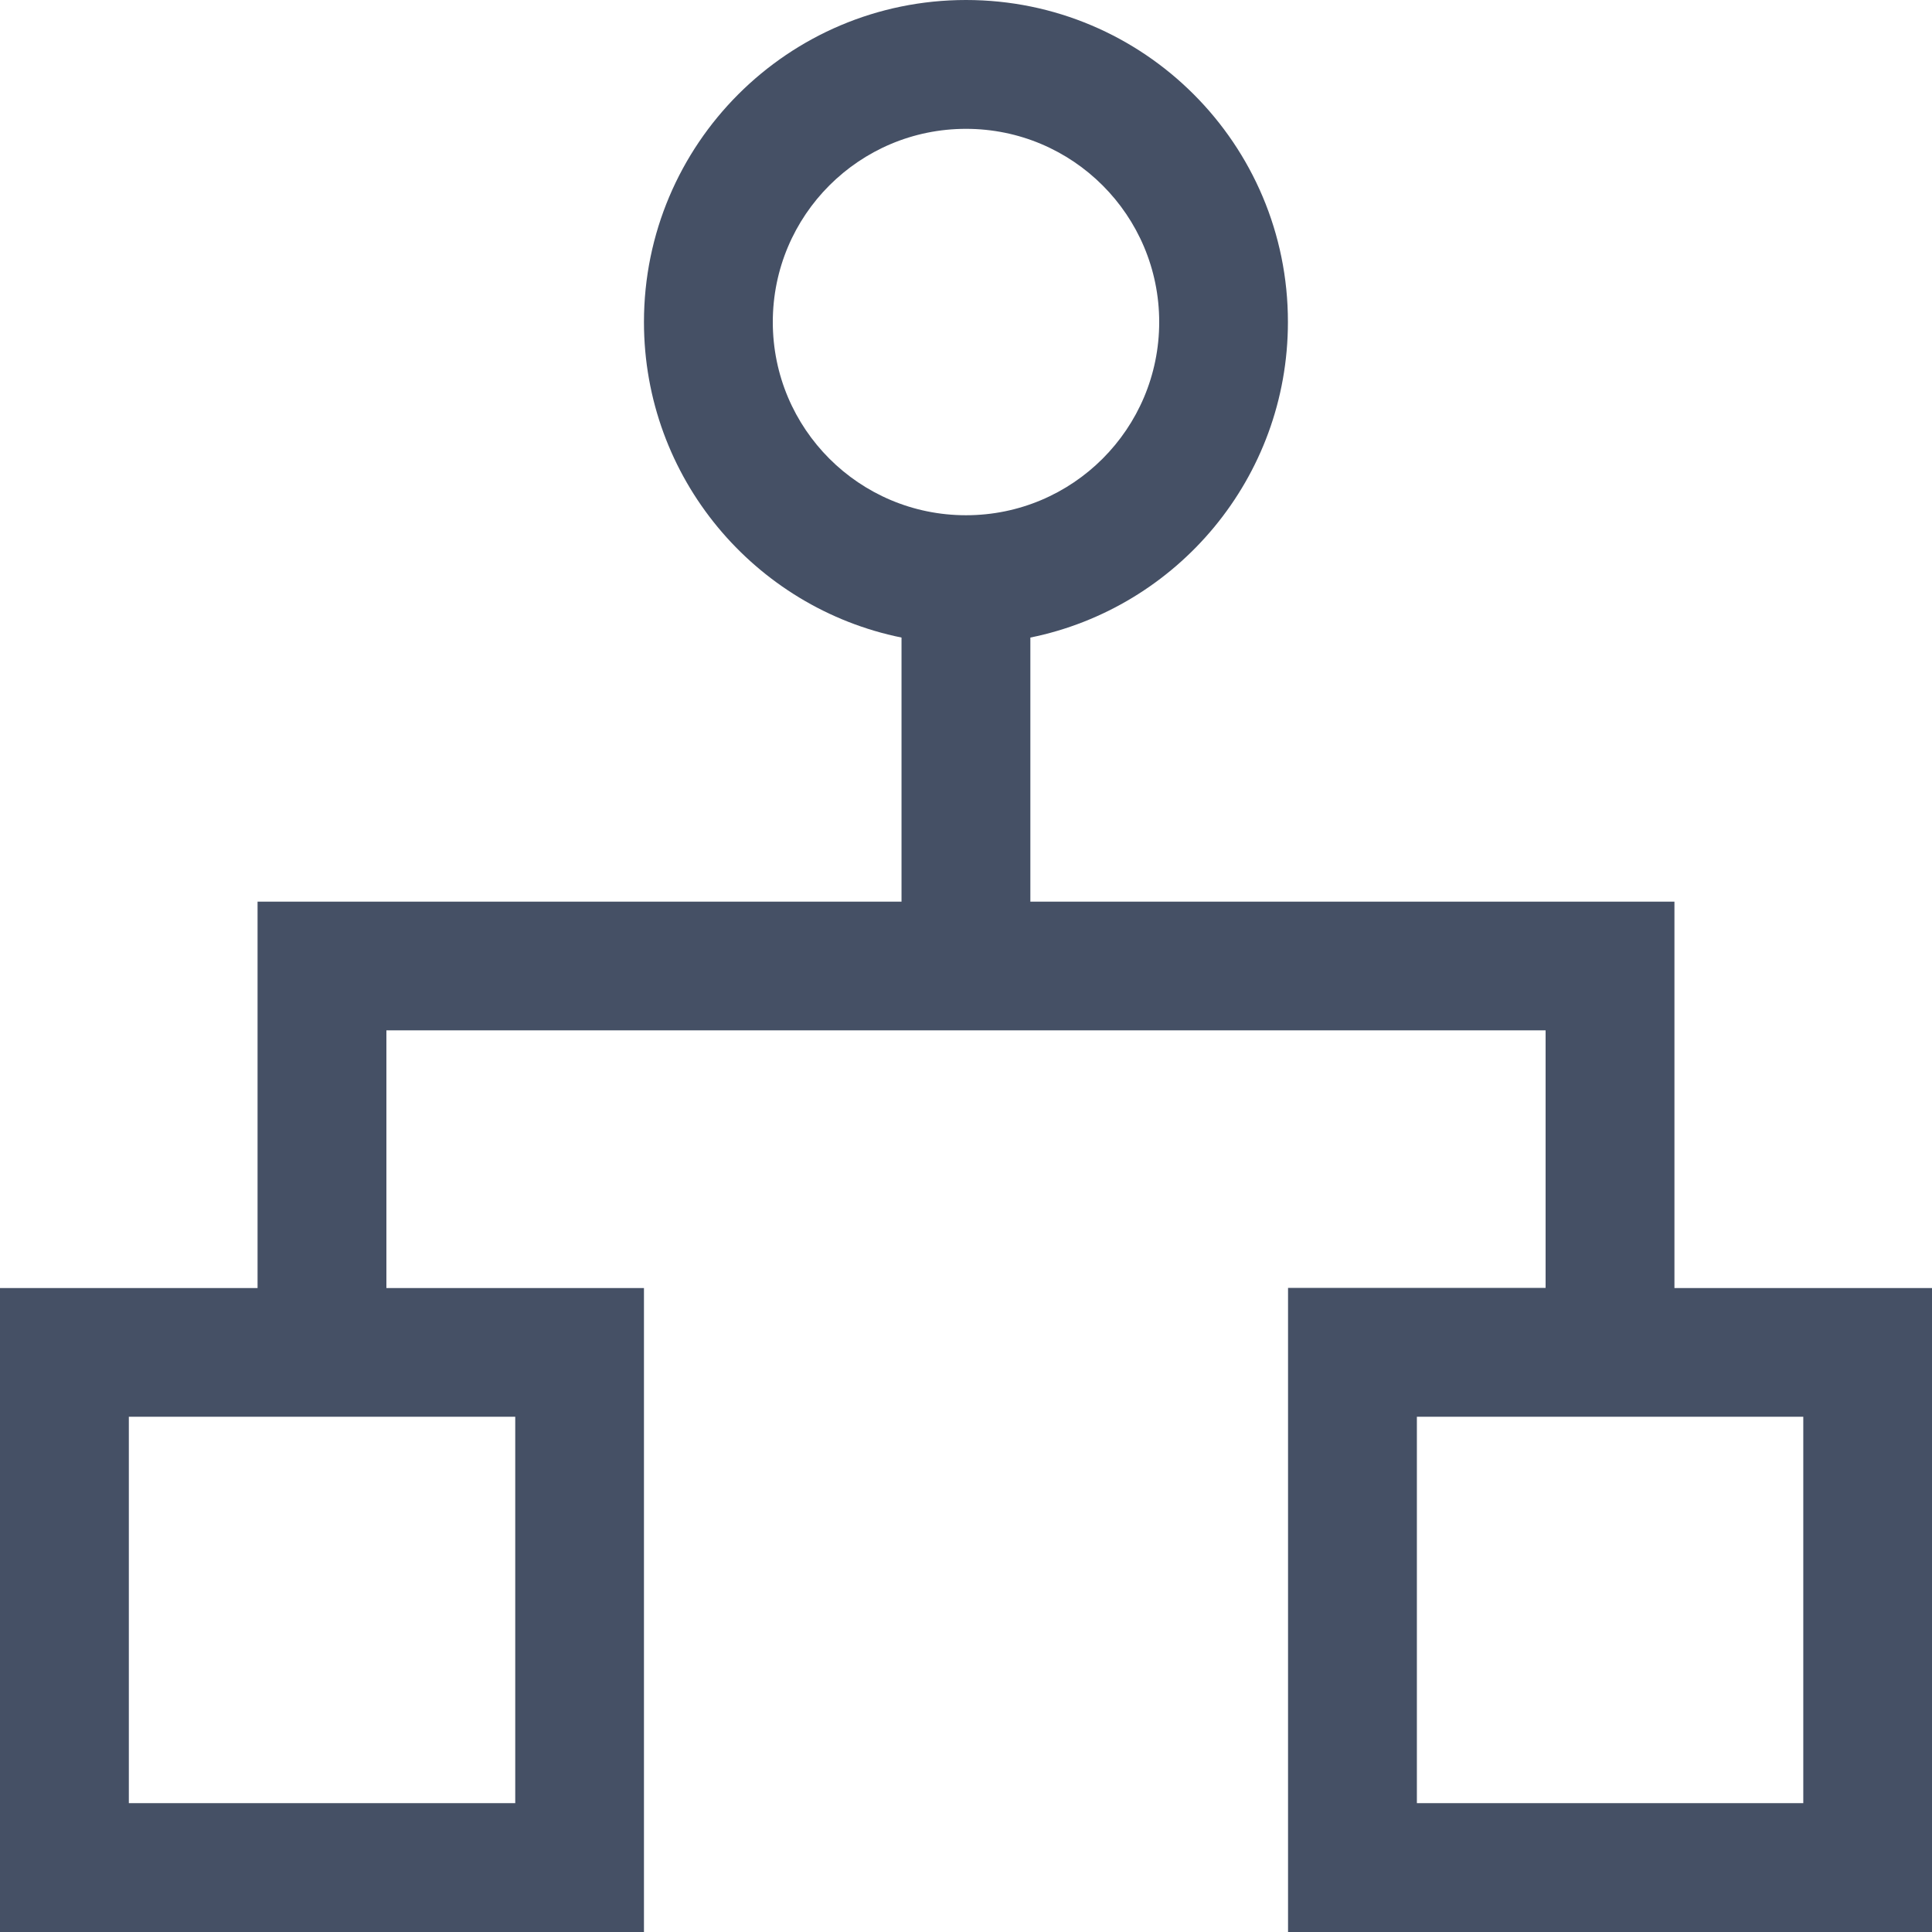 <svg fill="none" xmlns="http://www.w3.org/2000/svg" viewBox="0 0 16 16">
  <path fill-rule="evenodd" clip-rule="evenodd" d="M8 0C6.527 0 5.333 1.194 5.333 2.667c0 1.29.916 2.366 2.133 2.613v2.187H2.133v3.2H0V16h5.333v-5.333H3.2V8.533H12.8v2.133h-2.133V16H16v-5.333h-2.133V7.467H8.533V5.28c1.217-.247 2.133-1.323 2.133-2.613C10.667 1.194 9.473 0 8 0Zm0 4.267c.884 0 1.6-.716 1.6-1.6 0-.884-.716-1.6-1.6-1.6-.884 0-1.6.716-1.6 1.6 0 .884.716 1.6 1.6 1.6ZM1.067 11.733h3.2v3.2h-3.2v-3.2Zm10.667 0h3.2v3.2h-3.2v-3.2Z" fill="#455065"/>
</svg>

